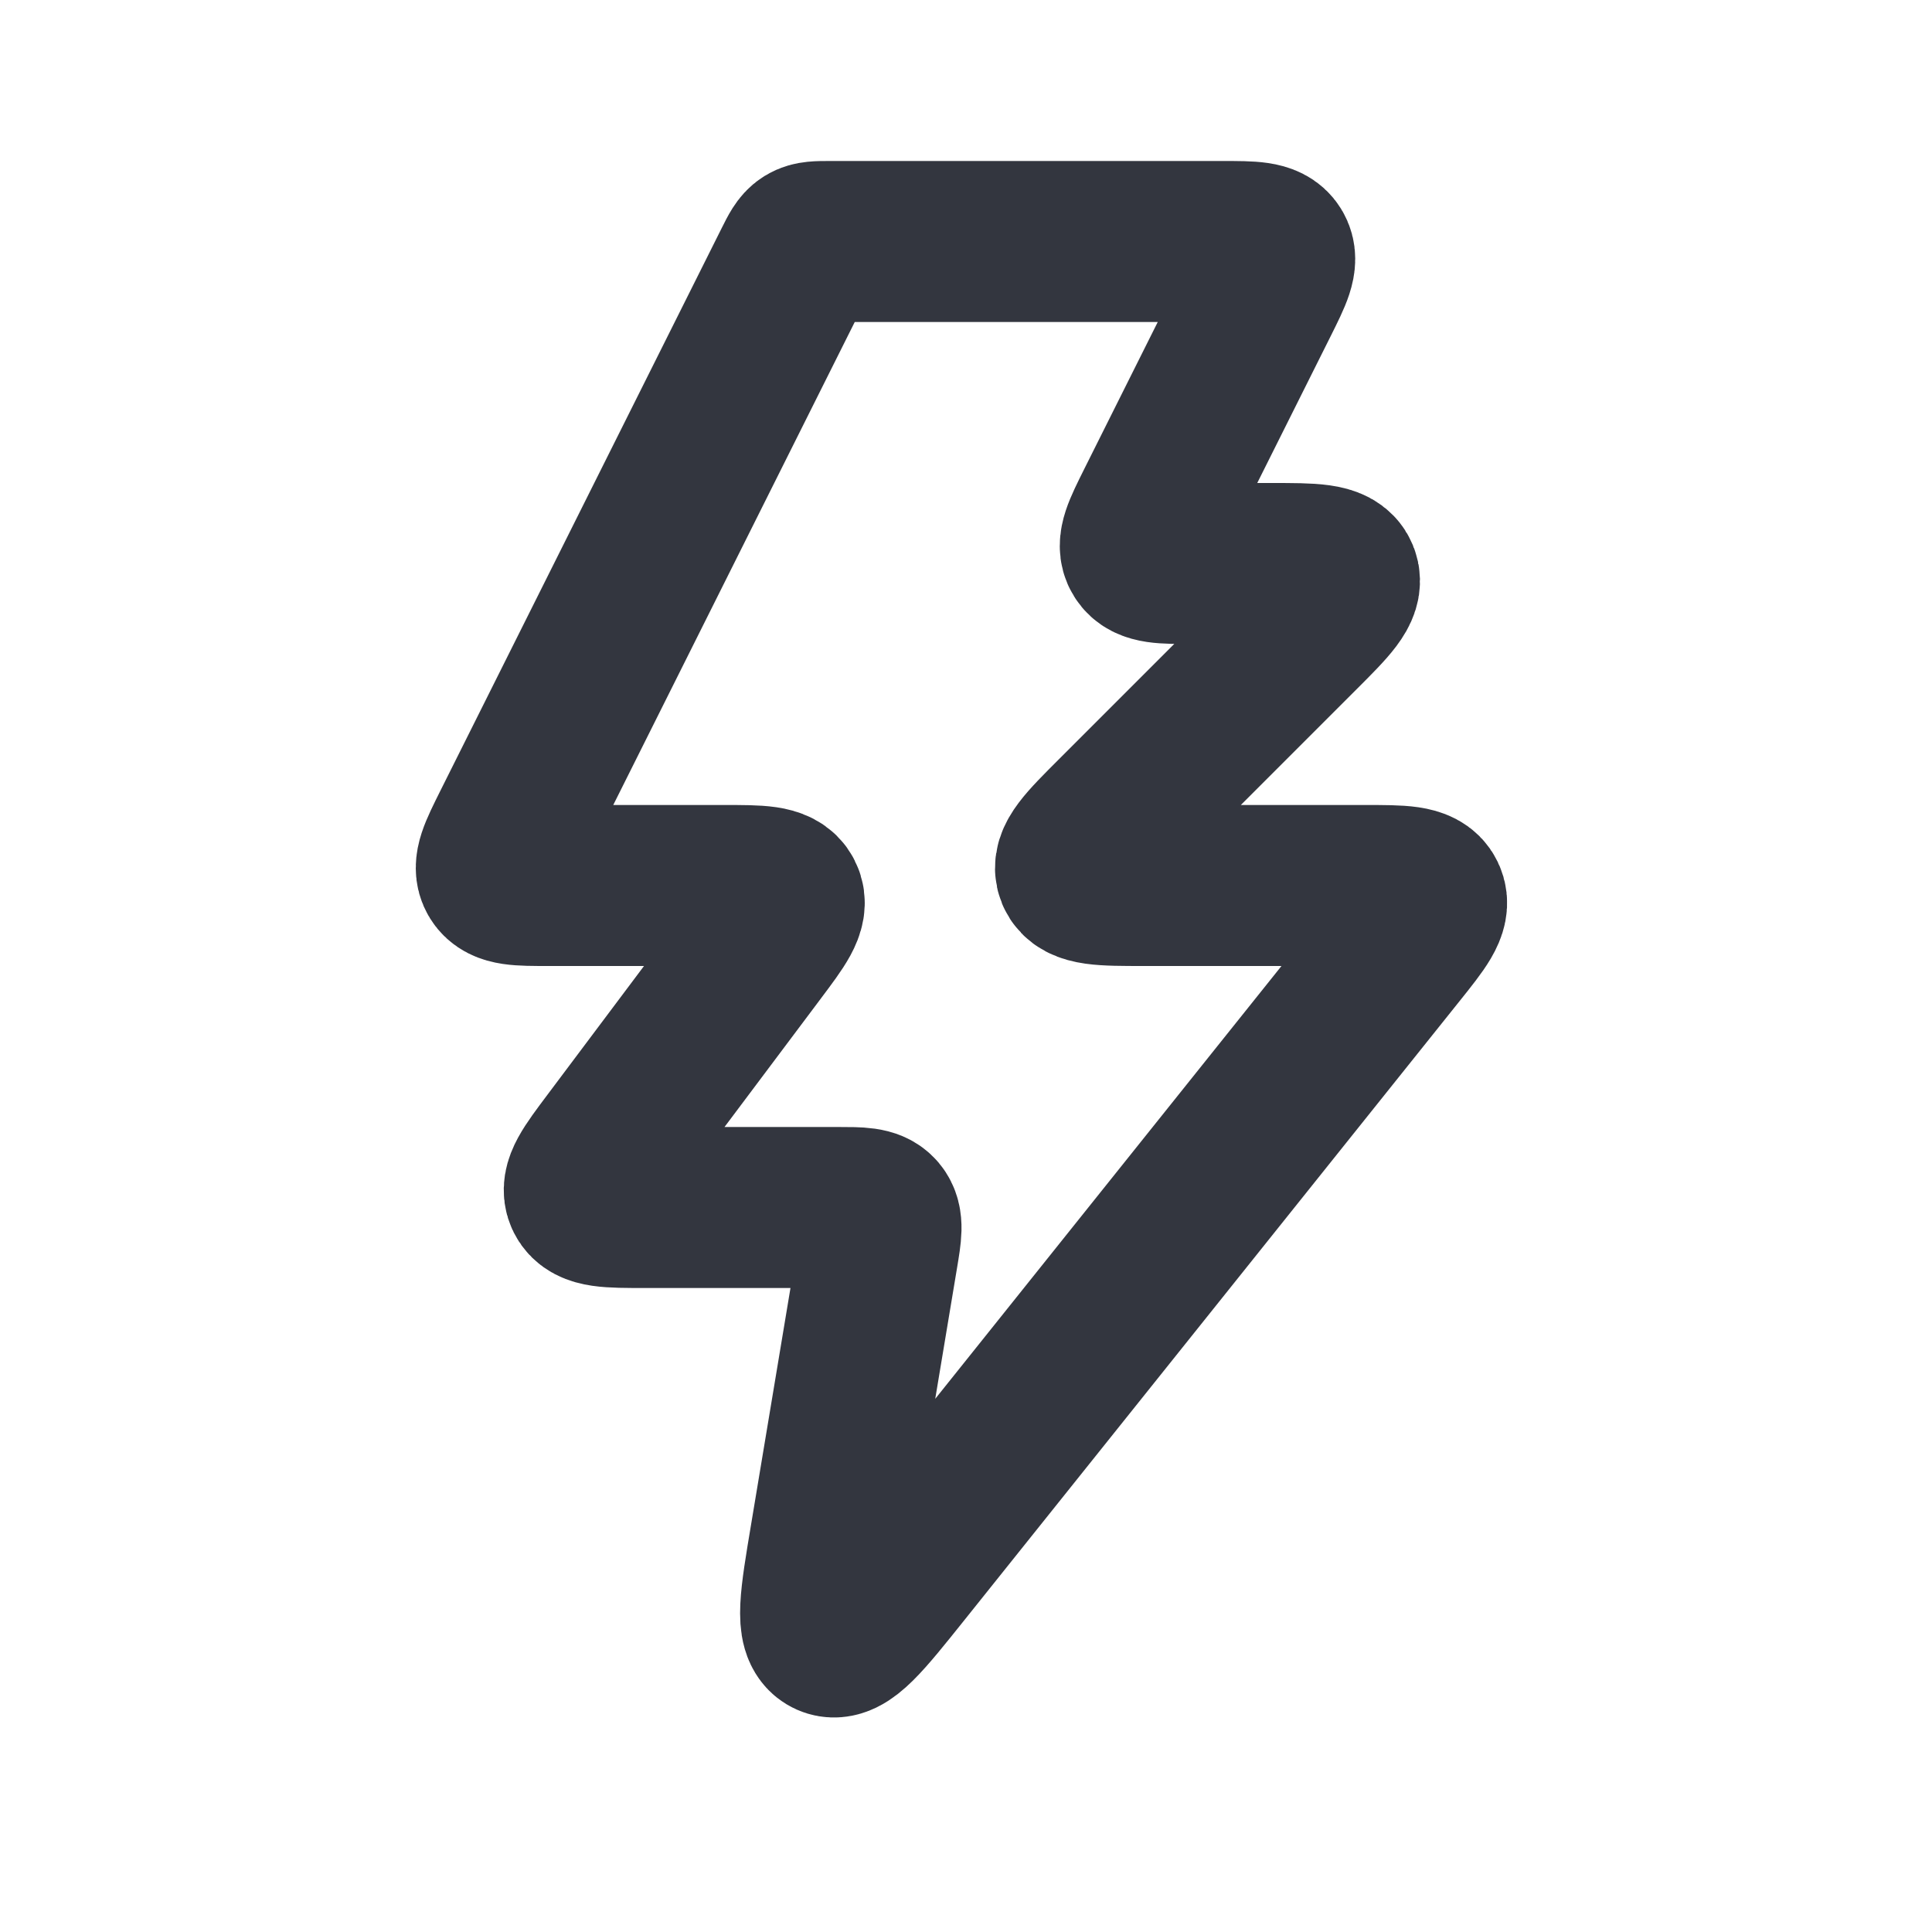 <svg width="24" height="24" viewBox="0 0 24 24" fill="none" xmlns="http://www.w3.org/2000/svg">
<path d="M10.316 19.106L10.903 15.582C10.948 15.312 10.97 15.177 10.896 15.088C10.821 15 10.684 15 10.41 15H8C7.564 15 7.345 15 7.276 14.862C7.207 14.724 7.338 14.549 7.6 14.2L9.4 11.8C9.662 11.451 9.793 11.276 9.724 11.138C9.655 11 9.436 11 9 11H6.809C6.446 11 6.265 11 6.192 10.881C6.119 10.763 6.2 10.601 6.362 10.276L9.862 3.276C9.929 3.142 9.963 3.075 10.023 3.037C10.084 3 10.159 3 10.309 3H15.191C15.554 3 15.735 3 15.808 3.119C15.881 3.237 15.8 3.399 15.638 3.724L14.362 6.276C14.2 6.601 14.119 6.763 14.192 6.881C14.265 7 14.446 7 14.809 7H15.793C16.307 7 16.564 7 16.627 7.154C16.691 7.309 16.51 7.49 16.146 7.854L13.854 10.146C13.49 10.51 13.309 10.691 13.373 10.846C13.437 11 13.693 11 14.207 11H16.96C17.411 11 17.637 11 17.705 11.142C17.773 11.283 17.632 11.46 17.35 11.812L11.199 19.501C10.719 20.101 10.479 20.401 10.303 20.323C10.126 20.244 10.189 19.865 10.316 19.106Z" stroke="#33363F" stroke-width="2"/>
</svg>
